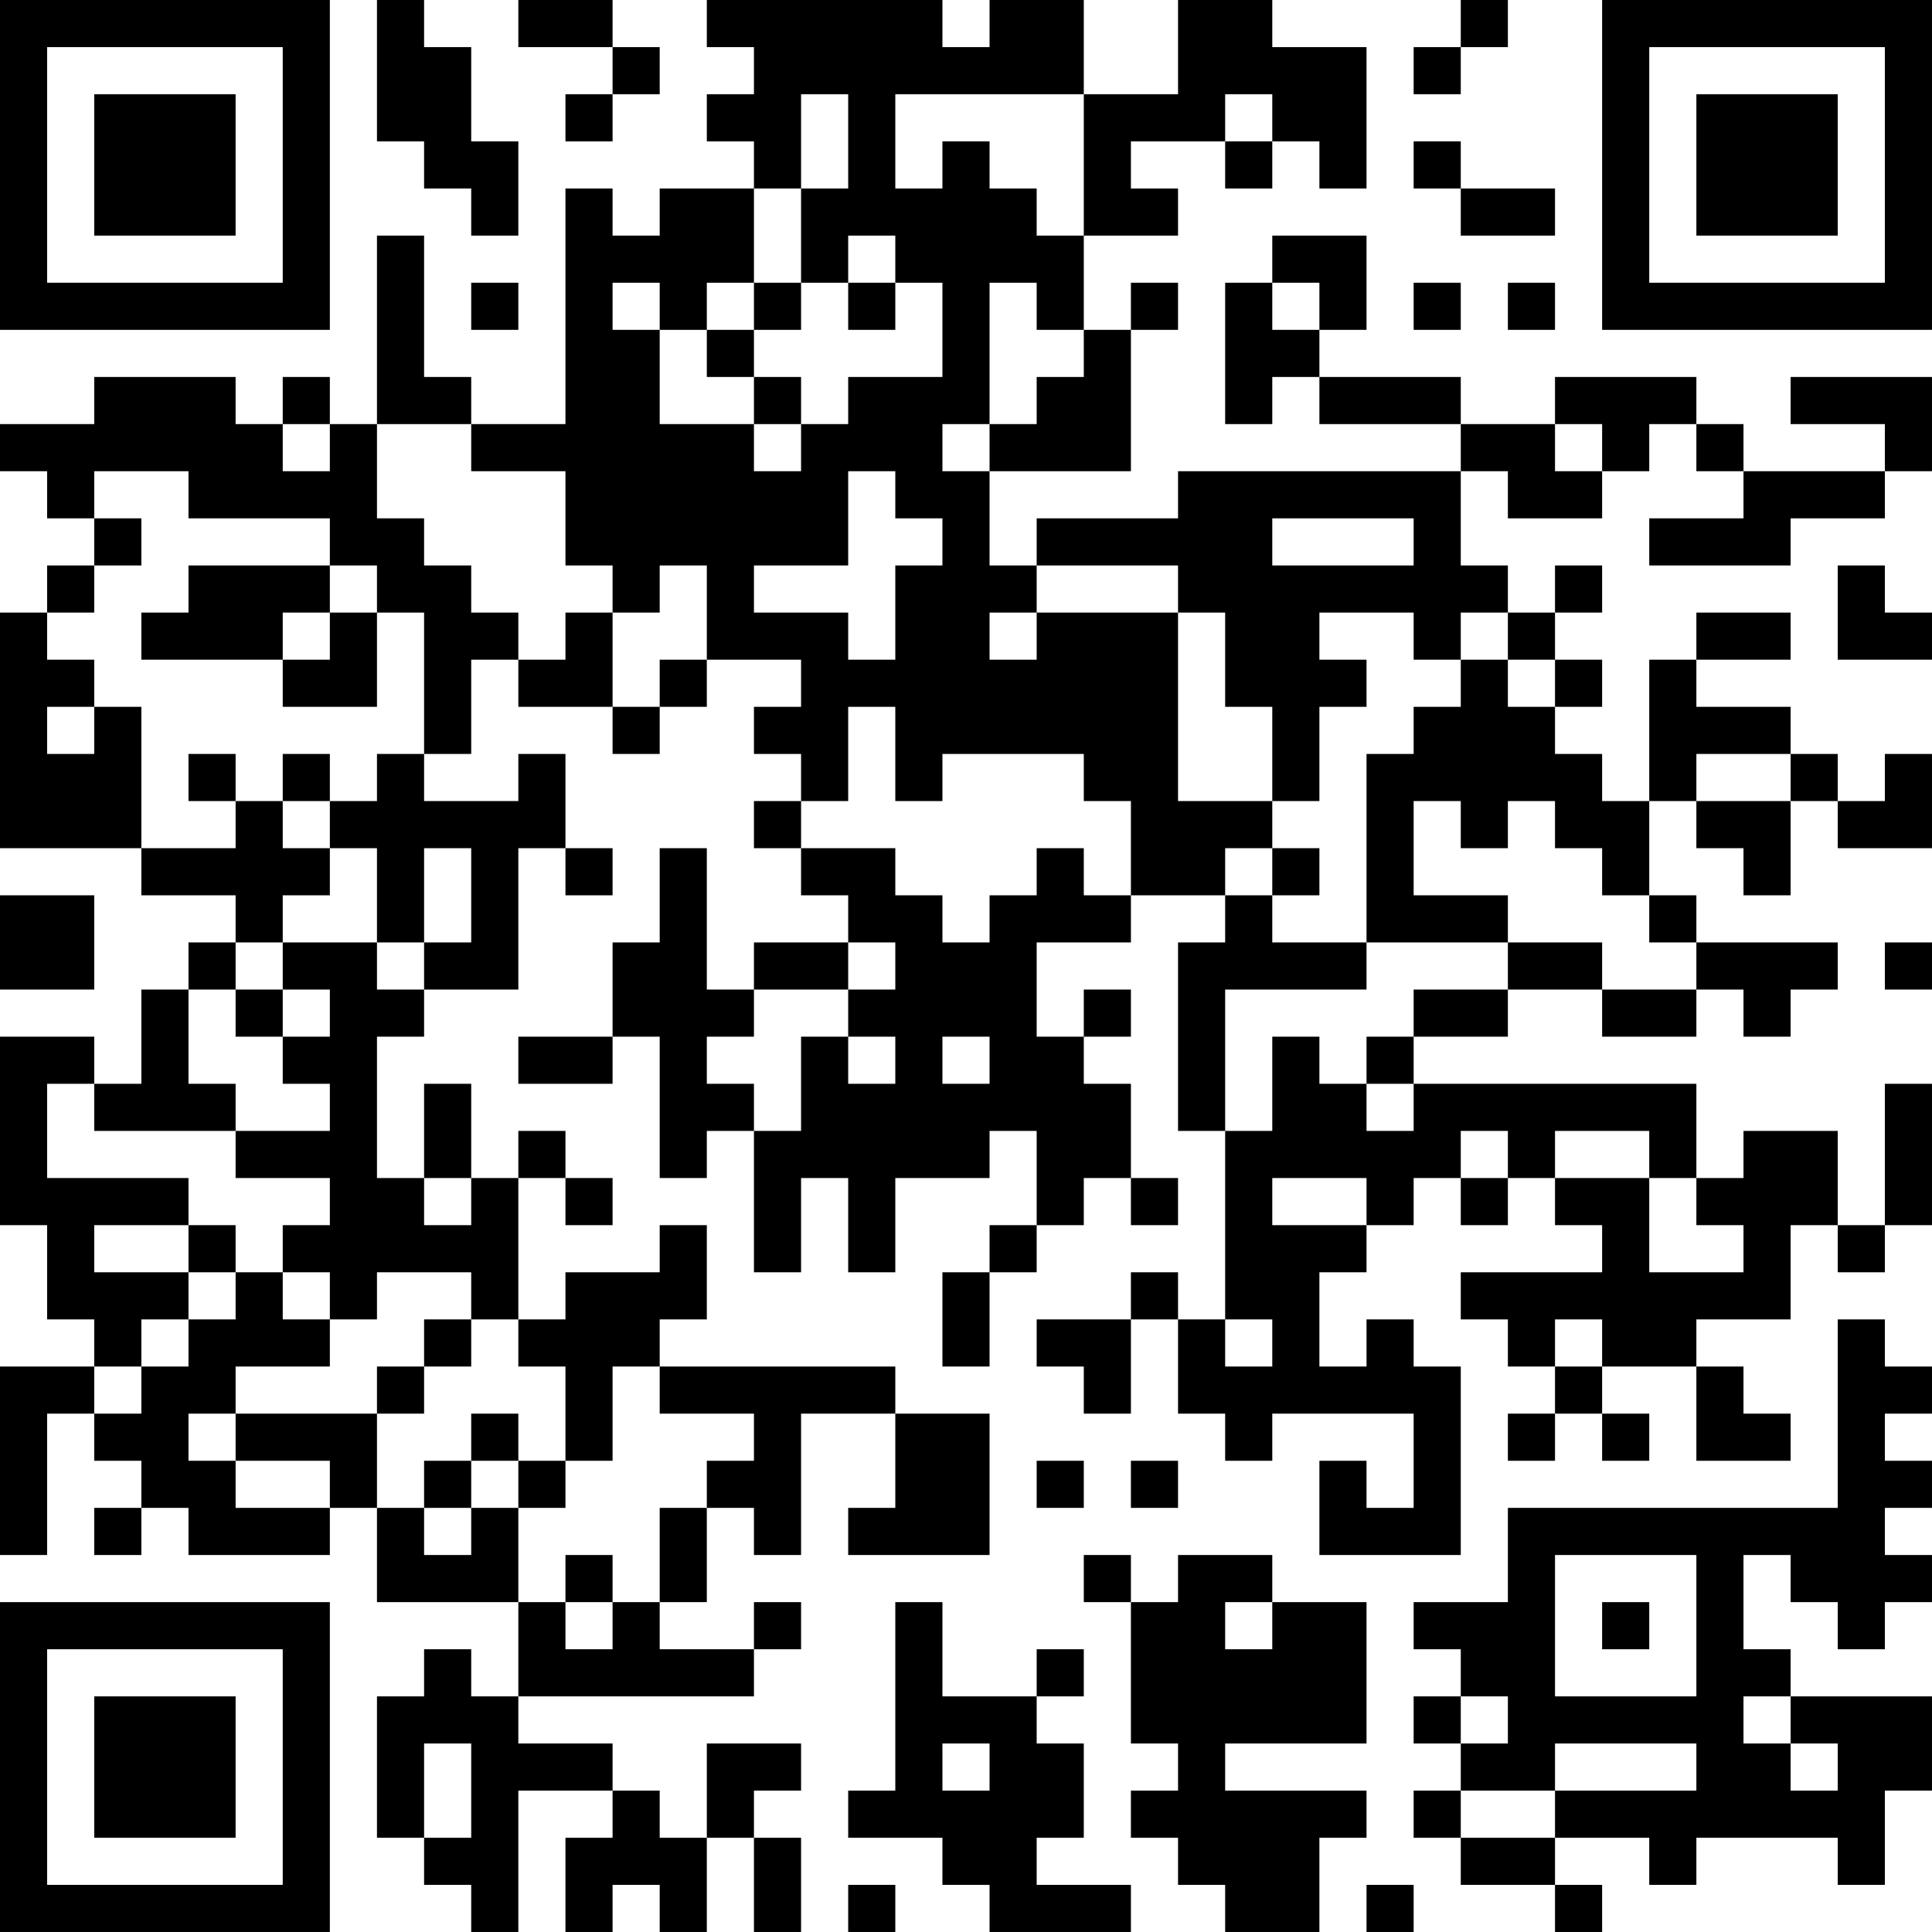 <?xml version="1.0" encoding="UTF-8"?>
<svg xmlns="http://www.w3.org/2000/svg" version="1.1" width="200" height="200" viewBox="0 0 200 200"><rect x="0" y="0" width="200" height="200" fill="#ffffff"/><g transform="scale(4.878)"><g transform="translate(0,0)"><path fill-rule="evenodd" d="M8 0L8 3L9 3L9 4L10 4L10 5L11 5L11 3L10 3L10 1L9 1L9 0ZM11 0L11 1L13 1L13 2L12 2L12 3L13 3L13 2L14 2L14 1L13 1L13 0ZM15 0L15 1L16 1L16 2L15 2L15 3L16 3L16 4L14 4L14 5L13 5L13 4L12 4L12 9L10 9L10 8L9 8L9 5L8 5L8 9L7 9L7 8L6 8L6 9L5 9L5 8L2 8L2 9L0 9L0 10L1 10L1 11L2 11L2 12L1 12L1 13L0 13L0 18L3 18L3 19L5 19L5 20L4 20L4 21L3 21L3 23L2 23L2 22L0 22L0 26L1 26L1 28L2 28L2 29L0 29L0 33L1 33L1 30L2 30L2 31L3 31L3 32L2 32L2 33L3 33L3 32L4 32L4 33L7 33L7 32L8 32L8 34L11 34L11 36L10 36L10 35L9 35L9 36L8 36L8 39L9 39L9 40L10 40L10 41L11 41L11 38L13 38L13 39L12 39L12 41L13 41L13 40L14 40L14 41L15 41L15 39L16 39L16 41L17 41L17 39L16 39L16 38L17 38L17 37L15 37L15 39L14 39L14 38L13 38L13 37L11 37L11 36L16 36L16 35L17 35L17 34L16 34L16 35L14 35L14 34L15 34L15 32L16 32L16 33L17 33L17 30L19 30L19 32L18 32L18 33L21 33L21 30L19 30L19 29L14 29L14 28L15 28L15 26L14 26L14 27L12 27L12 28L11 28L11 25L12 25L12 26L13 26L13 25L12 25L12 24L11 24L11 25L10 25L10 23L9 23L9 25L8 25L8 22L9 22L9 21L11 21L11 18L12 18L12 19L13 19L13 18L12 18L12 16L11 16L11 17L9 17L9 16L10 16L10 14L11 14L11 15L13 15L13 16L14 16L14 15L15 15L15 14L17 14L17 15L16 15L16 16L17 16L17 17L16 17L16 18L17 18L17 19L18 19L18 20L16 20L16 21L15 21L15 18L14 18L14 20L13 20L13 22L11 22L11 23L13 23L13 22L14 22L14 25L15 25L15 24L16 24L16 27L17 27L17 25L18 25L18 27L19 27L19 25L21 25L21 24L22 24L22 26L21 26L21 27L20 27L20 29L21 29L21 27L22 27L22 26L23 26L23 25L24 25L24 26L25 26L25 25L24 25L24 23L23 23L23 22L24 22L24 21L23 21L23 22L22 22L22 20L24 20L24 19L26 19L26 20L25 20L25 24L26 24L26 28L25 28L25 27L24 27L24 28L22 28L22 29L23 29L23 30L24 30L24 28L25 28L25 30L26 30L26 31L27 31L27 30L30 30L30 32L29 32L29 31L28 31L28 33L31 33L31 29L30 29L30 28L29 28L29 29L28 29L28 27L29 27L29 26L30 26L30 25L31 25L31 26L32 26L32 25L33 25L33 26L34 26L34 27L31 27L31 28L32 28L32 29L33 29L33 30L32 30L32 31L33 31L33 30L34 30L34 31L35 31L35 30L34 30L34 29L36 29L36 31L38 31L38 30L37 30L37 29L36 29L36 28L38 28L38 26L39 26L39 27L40 27L40 26L41 26L41 23L40 23L40 26L39 26L39 24L37 24L37 25L36 25L36 23L30 23L30 22L32 22L32 21L34 21L34 22L36 22L36 21L37 21L37 22L38 22L38 21L39 21L39 20L36 20L36 19L35 19L35 17L36 17L36 18L37 18L37 19L38 19L38 17L39 17L39 18L41 18L41 16L40 16L40 17L39 17L39 16L38 16L38 15L36 15L36 14L38 14L38 13L36 13L36 14L35 14L35 17L34 17L34 16L33 16L33 15L34 15L34 14L33 14L33 13L34 13L34 12L33 12L33 13L32 13L32 12L31 12L31 10L32 10L32 11L34 11L34 10L35 10L35 9L36 9L36 10L37 10L37 11L35 11L35 12L38 12L38 11L40 11L40 10L41 10L41 8L38 8L38 9L40 9L40 10L37 10L37 9L36 9L36 8L33 8L33 9L31 9L31 8L28 8L28 7L29 7L29 5L27 5L27 6L26 6L26 9L27 9L27 8L28 8L28 9L31 9L31 10L25 10L25 11L22 11L22 12L21 12L21 10L24 10L24 7L25 7L25 6L24 6L24 7L23 7L23 5L25 5L25 4L24 4L24 3L26 3L26 4L27 4L27 3L28 3L28 4L29 4L29 1L27 1L27 0L25 0L25 2L23 2L23 0L21 0L21 1L20 1L20 0ZM31 0L31 1L30 1L30 2L31 2L31 1L32 1L32 0ZM17 2L17 4L16 4L16 6L15 6L15 7L14 7L14 6L13 6L13 7L14 7L14 9L16 9L16 10L17 10L17 9L18 9L18 8L20 8L20 6L19 6L19 5L18 5L18 6L17 6L17 4L18 4L18 2ZM19 2L19 4L20 4L20 3L21 3L21 4L22 4L22 5L23 5L23 2ZM26 2L26 3L27 3L27 2ZM30 3L30 4L31 4L31 5L33 5L33 4L31 4L31 3ZM10 6L10 7L11 7L11 6ZM16 6L16 7L15 7L15 8L16 8L16 9L17 9L17 8L16 8L16 7L17 7L17 6ZM18 6L18 7L19 7L19 6ZM21 6L21 9L20 9L20 10L21 10L21 9L22 9L22 8L23 8L23 7L22 7L22 6ZM27 6L27 7L28 7L28 6ZM30 6L30 7L31 7L31 6ZM32 6L32 7L33 7L33 6ZM6 9L6 10L7 10L7 9ZM8 9L8 11L9 11L9 12L10 12L10 13L11 13L11 14L12 14L12 13L13 13L13 15L14 15L14 14L15 14L15 12L14 12L14 13L13 13L13 12L12 12L12 10L10 10L10 9ZM33 9L33 10L34 10L34 9ZM2 10L2 11L3 11L3 12L2 12L2 13L1 13L1 14L2 14L2 15L1 15L1 16L2 16L2 15L3 15L3 18L5 18L5 17L6 17L6 18L7 18L7 19L6 19L6 20L5 20L5 21L4 21L4 23L5 23L5 24L2 24L2 23L1 23L1 25L4 25L4 26L2 26L2 27L4 27L4 28L3 28L3 29L2 29L2 30L3 30L3 29L4 29L4 28L5 28L5 27L6 27L6 28L7 28L7 29L5 29L5 30L4 30L4 31L5 31L5 32L7 32L7 31L5 31L5 30L8 30L8 32L9 32L9 33L10 33L10 32L11 32L11 34L12 34L12 35L13 35L13 34L14 34L14 32L15 32L15 31L16 31L16 30L14 30L14 29L13 29L13 31L12 31L12 29L11 29L11 28L10 28L10 27L8 27L8 28L7 28L7 27L6 27L6 26L7 26L7 25L5 25L5 24L7 24L7 23L6 23L6 22L7 22L7 21L6 21L6 20L8 20L8 21L9 21L9 20L10 20L10 18L9 18L9 20L8 20L8 18L7 18L7 17L8 17L8 16L9 16L9 13L8 13L8 12L7 12L7 11L4 11L4 10ZM18 10L18 12L16 12L16 13L18 13L18 14L19 14L19 12L20 12L20 11L19 11L19 10ZM27 11L27 12L30 12L30 11ZM4 12L4 13L3 13L3 14L6 14L6 15L8 15L8 13L7 13L7 12ZM22 12L22 13L21 13L21 14L22 14L22 13L25 13L25 17L27 17L27 18L26 18L26 19L27 19L27 20L29 20L29 21L26 21L26 24L27 24L27 22L28 22L28 23L29 23L29 24L30 24L30 23L29 23L29 22L30 22L30 21L32 21L32 20L34 20L34 21L36 21L36 20L35 20L35 19L34 19L34 18L33 18L33 17L32 17L32 18L31 18L31 17L30 17L30 19L32 19L32 20L29 20L29 16L30 16L30 15L31 15L31 14L32 14L32 15L33 15L33 14L32 14L32 13L31 13L31 14L30 14L30 13L28 13L28 14L29 14L29 15L28 15L28 17L27 17L27 15L26 15L26 13L25 13L25 12ZM39 12L39 14L41 14L41 13L40 13L40 12ZM6 13L6 14L7 14L7 13ZM18 15L18 17L17 17L17 18L19 18L19 19L20 19L20 20L21 20L21 19L22 19L22 18L23 18L23 19L24 19L24 17L23 17L23 16L20 16L20 17L19 17L19 15ZM4 16L4 17L5 17L5 16ZM6 16L6 17L7 17L7 16ZM36 16L36 17L38 17L38 16ZM27 18L27 19L28 19L28 18ZM0 19L0 21L2 21L2 19ZM18 20L18 21L16 21L16 22L15 22L15 23L16 23L16 24L17 24L17 22L18 22L18 23L19 23L19 22L18 22L18 21L19 21L19 20ZM40 20L40 21L41 21L41 20ZM5 21L5 22L6 22L6 21ZM20 22L20 23L21 23L21 22ZM31 24L31 25L32 25L32 24ZM33 24L33 25L35 25L35 27L37 27L37 26L36 26L36 25L35 25L35 24ZM9 25L9 26L10 26L10 25ZM27 25L27 26L29 26L29 25ZM4 26L4 27L5 27L5 26ZM9 28L9 29L8 29L8 30L9 30L9 29L10 29L10 28ZM26 28L26 29L27 29L27 28ZM33 28L33 29L34 29L34 28ZM39 28L39 32L32 32L32 34L30 34L30 35L31 35L31 36L30 36L30 37L31 37L31 38L30 38L30 39L31 39L31 40L33 40L33 41L34 41L34 40L33 40L33 39L35 39L35 40L36 40L36 39L39 39L39 40L40 40L40 38L41 38L41 36L38 36L38 35L37 35L37 33L38 33L38 34L39 34L39 35L40 35L40 34L41 34L41 33L40 33L40 32L41 32L41 31L40 31L40 30L41 30L41 29L40 29L40 28ZM10 30L10 31L9 31L9 32L10 32L10 31L11 31L11 32L12 32L12 31L11 31L11 30ZM22 31L22 32L23 32L23 31ZM24 31L24 32L25 32L25 31ZM12 33L12 34L13 34L13 33ZM23 33L23 34L24 34L24 37L25 37L25 38L24 38L24 39L25 39L25 40L26 40L26 41L28 41L28 39L29 39L29 38L26 38L26 37L29 37L29 34L27 34L27 33L25 33L25 34L24 34L24 33ZM33 33L33 36L36 36L36 33ZM19 34L19 38L18 38L18 39L20 39L20 40L21 40L21 41L24 41L24 40L22 40L22 39L23 39L23 37L22 37L22 36L23 36L23 35L22 35L22 36L20 36L20 34ZM26 34L26 35L27 35L27 34ZM34 34L34 35L35 35L35 34ZM31 36L31 37L32 37L32 36ZM37 36L37 37L38 37L38 38L39 38L39 37L38 37L38 36ZM9 37L9 39L10 39L10 37ZM20 37L20 38L21 38L21 37ZM33 37L33 38L31 38L31 39L33 39L33 38L36 38L36 37ZM18 40L18 41L19 41L19 40ZM29 40L29 41L30 41L30 40ZM0 0L0 7L7 7L7 0ZM1 1L1 6L6 6L6 1ZM2 2L2 5L5 5L5 2ZM34 0L34 7L41 7L41 0ZM35 1L35 6L40 6L40 1ZM36 2L36 5L39 5L39 2ZM0 34L0 41L7 41L7 34ZM1 35L1 40L6 40L6 35ZM2 36L2 39L5 39L5 36Z" fill="#000000"/></g></g></svg>
